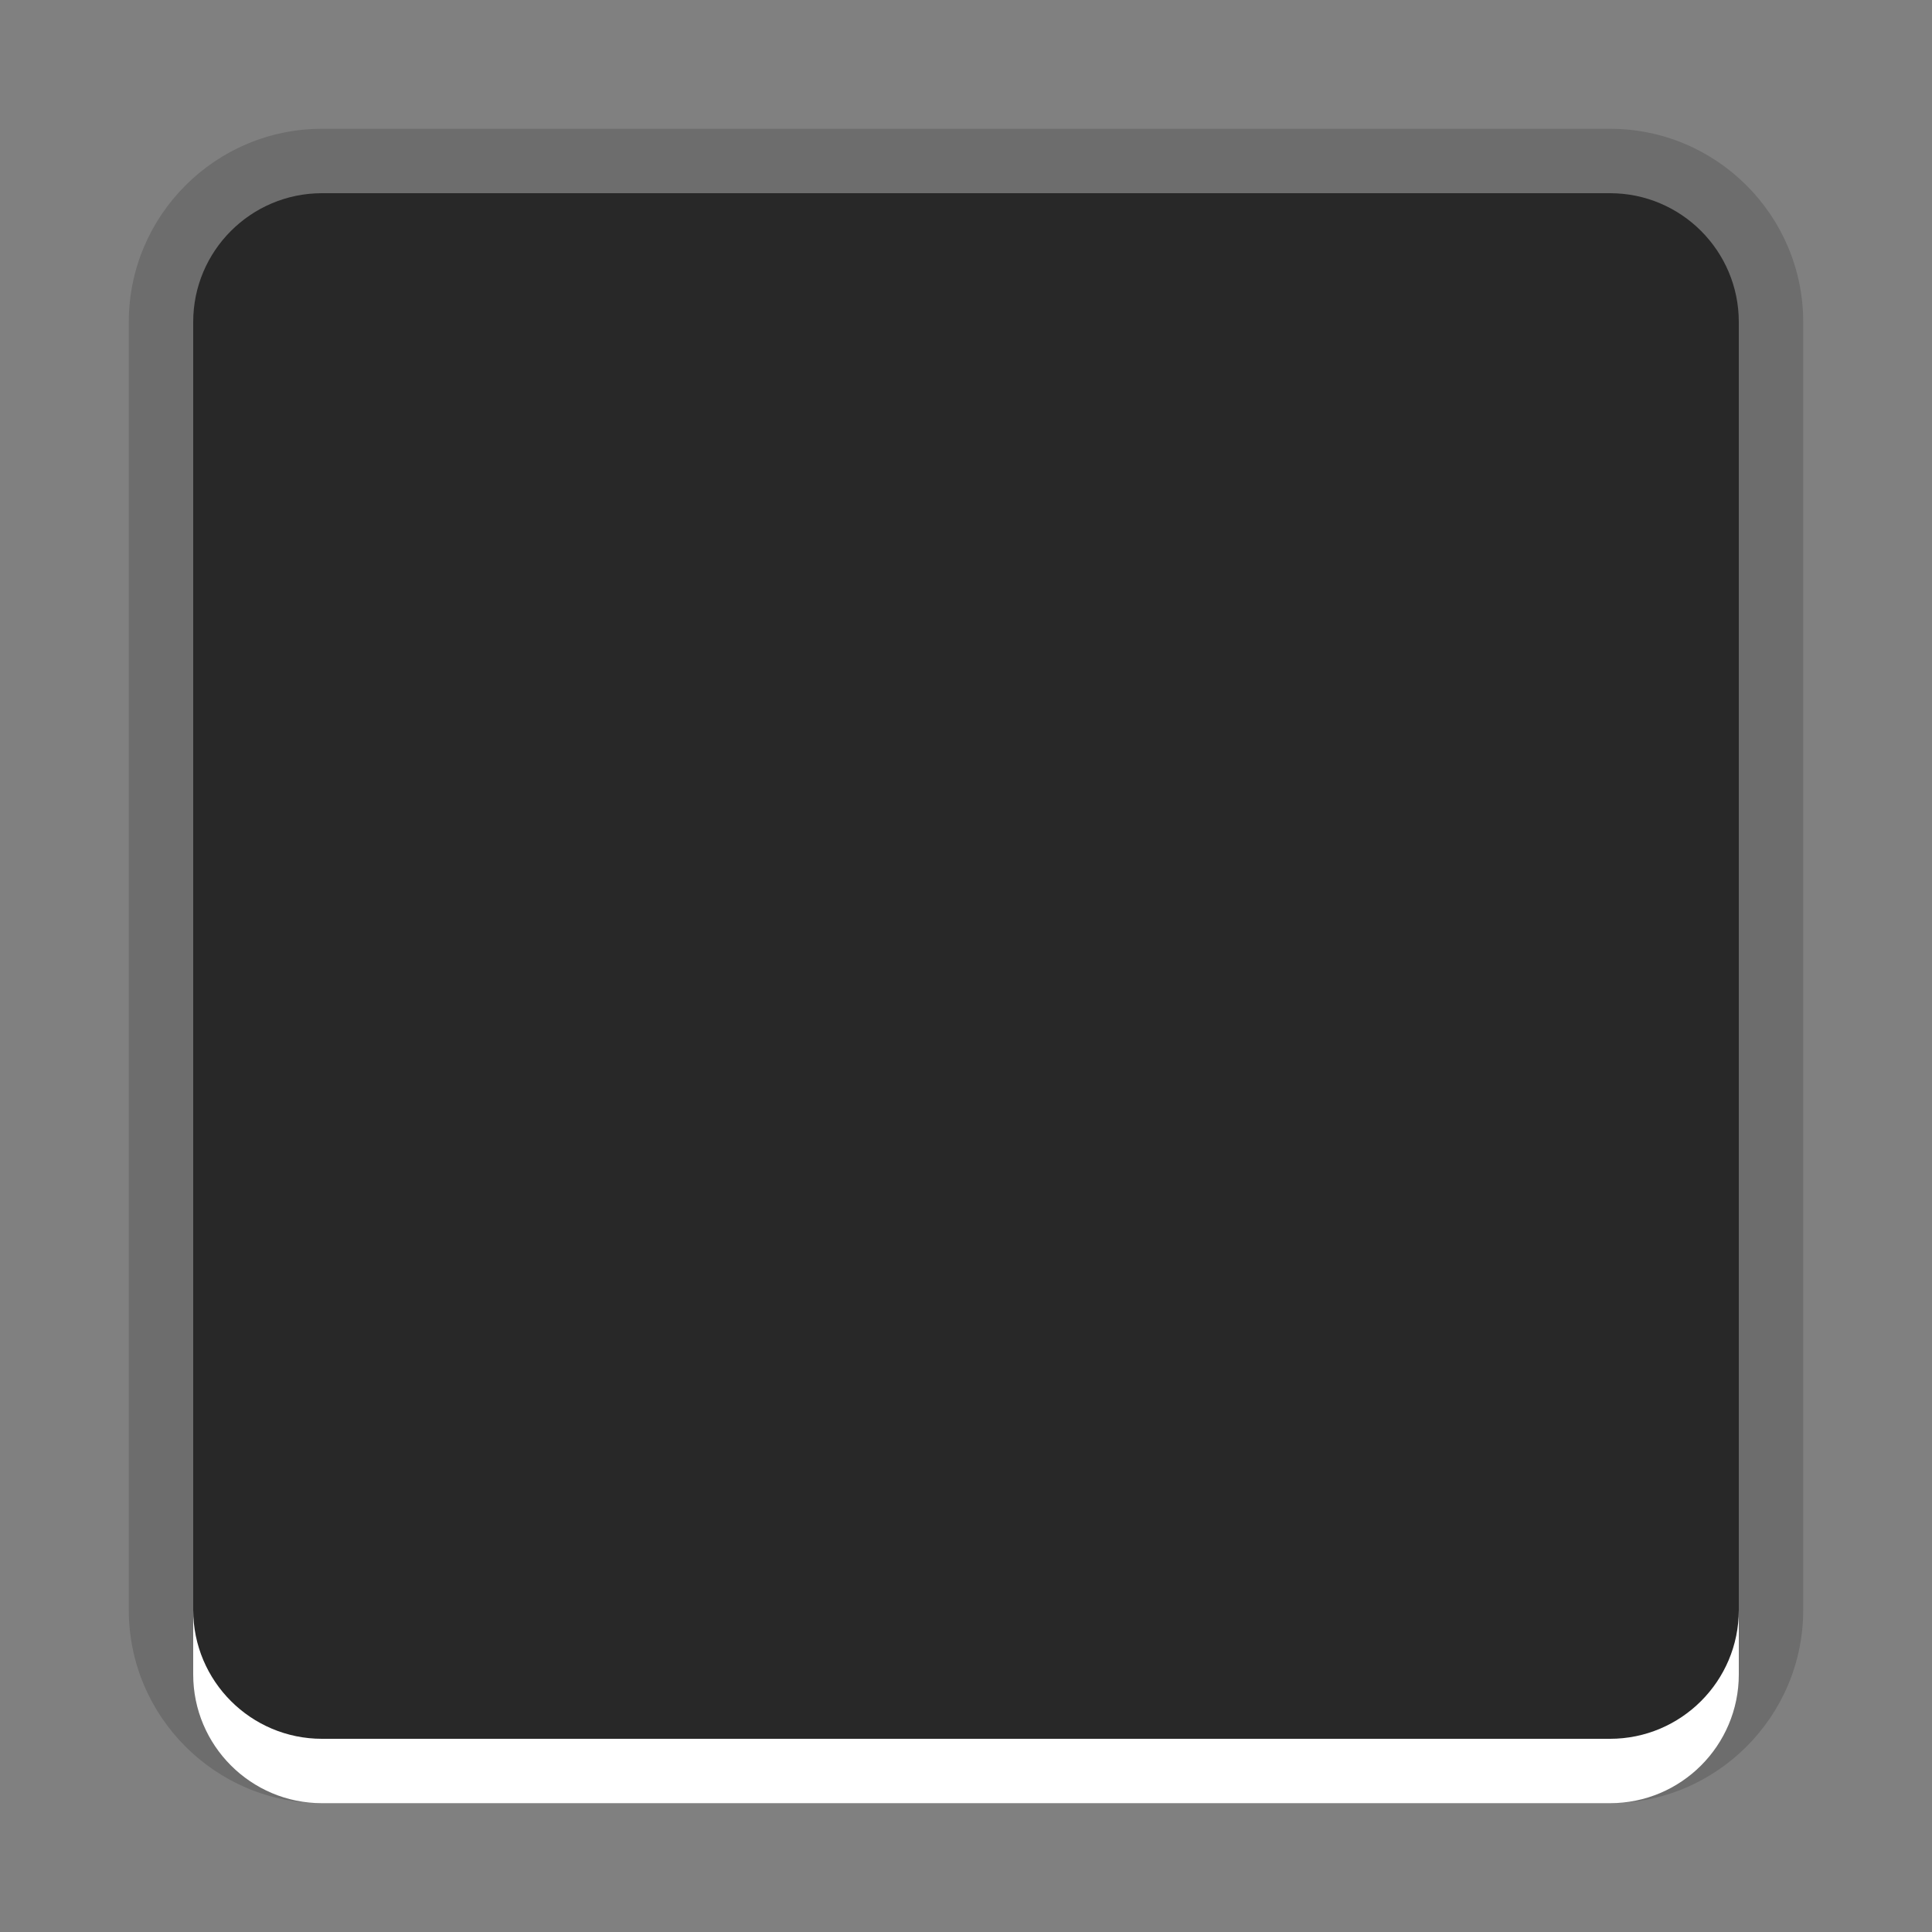 <?xml version="1.0" encoding="utf-8"?>
<!-- Generator: Adobe Illustrator 15.0.2, SVG Export Plug-In . SVG Version: 6.00 Build 0)  -->
<!DOCTYPE svg PUBLIC "-//W3C//DTD SVG 1.1//EN" "http://www.w3.org/Graphics/SVG/1.1/DTD/svg11.dtd">
<svg version="1.1" id="Layer_1" xmlns="http://www.w3.org/2000/svg" xmlns:xlink="http://www.w3.org/1999/xlink" x="0px" y="0px"
	 width="30px" height="30px" viewBox="0 0 30 30" enable-background="new 0 0 30 30" xml:space="preserve">
<rect x="0" y="0" width="30" height="30" fill="#808080" stroke="none"/>
<g id="DO_NOT_EDIT_-_BOUNDING_BOX">
	<rect id="BOUNDING_BOX" fill="none" width="30" height="30"/>
</g>
<rect fill="none" width="30" height="30"/>
<path opacity="0.15" d="M5,28c-1.654,0-3-1.346-3-3V5c0-1.654,1.346-3,3-3h20c1.654,0,3,1.346,3,3v20c0,1.654-1.346,3-3,3H5z"/>
<path fill="#FFFFFF" d="M25,4H5C3.896,4,3,4.896,3,6v20c0,1.104,0.896,2,2,2h20c1.104,0,2-0.896,2-2V6C27,4.896,26.104,4,25,4z"/>
<path fill="#282828" d="M25,3H5C3.896,3,3,3.896,3,5v20c0,1.104,0.896,2,2,2h20c1.104,0,2-0.896,2-2V5C27,3.896,26.104,3,25,3z"/>
</svg>
